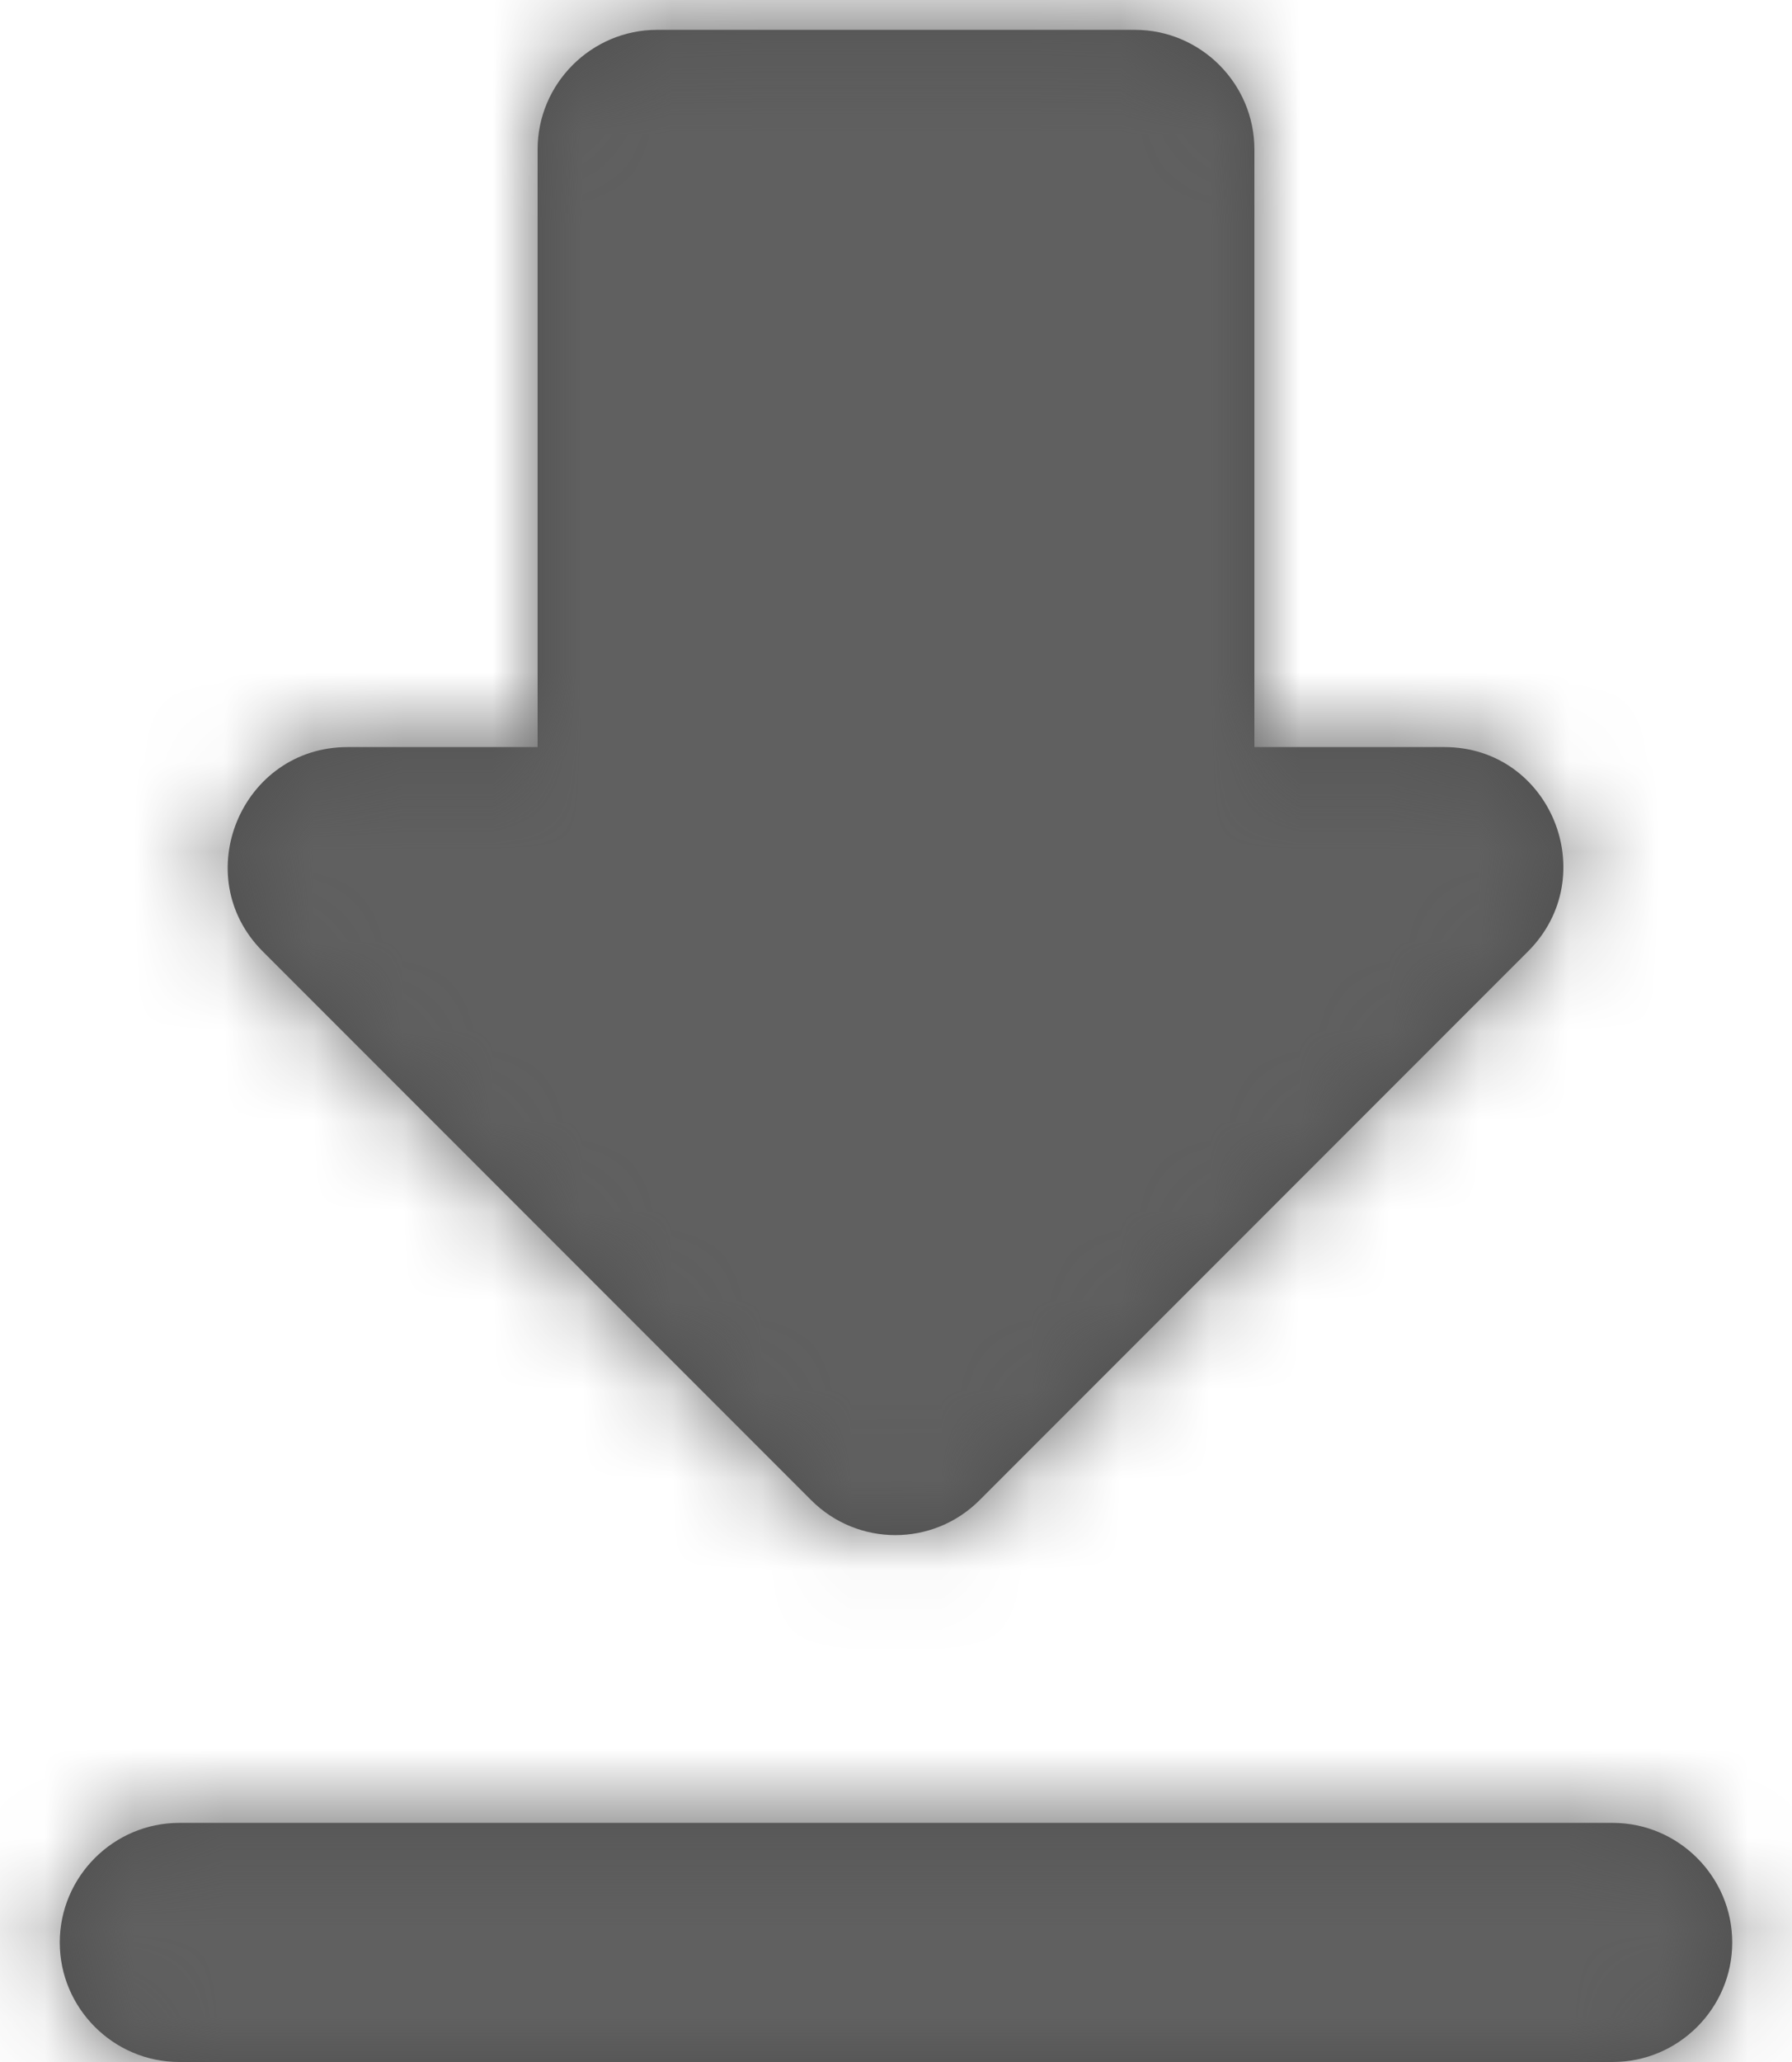 <?xml version="1.0" encoding="UTF-8"?>
<svg width="20px" height="23px" viewBox="0 0 20 23" version="1.1" xmlns="http://www.w3.org/2000/svg" xmlns:xlink="http://www.w3.org/1999/xlink">
    <!-- Generator: Sketch 53.2 (72643) - https://sketchapp.com -->
    <title>icons/icon_download</title>
    <desc>Created with Sketch.</desc>
    <defs>
        <polygon id="path-1" points="0 0 32 0 32 32 0 32"></polygon>
        <path d="M22.12,13.333 L20,13.333 L20,6.667 C20,5.933 19.4,5.333 18.667,5.333 L13.333,5.333 C12.6,5.333 12,5.933 12,6.667 L12,13.333 L9.88,13.333 C8.693,13.333 8.093,14.773 8.933,15.613 L15.053,21.733 C15.573,22.253 16.413,22.253 16.933,21.733 L23.053,15.613 C23.893,14.773 23.307,13.333 22.12,13.333 Z M6.667,26.667 C6.667,27.4 7.267,28 8,28 L24,28 C24.733,28 25.333,27.4 25.333,26.667 C25.333,25.933 24.733,25.333 24,25.333 L8,25.333 C7.267,25.333 6.667,25.933 6.667,26.667 Z" id="path-3"></path>
    </defs>
    <g id="Symbols" stroke="none" stroke-width="1" fill="none" fill-rule="evenodd">
        <g id="components/nav_equipos/buscador" transform="translate(-950, -29)">
            <g id="components/nav_equipos">
                <g id="icons/icon_download" transform="translate(944, 24)">
                    <g id="Group-17">
                        <g id="round-get_app-24px">
                            <mask id="mask-2" fill="white">
                                <use xlink:href="#path-1"></use>
                            </mask>
                            <g id="Path"></g>
                            <mask id="mask-4" fill="white">
                                <use xlink:href="#path-3"></use>
                            </mask>
                            <use id="Shape" fill="#4E4E4E" fill-rule="nonzero" xlink:href="#path-3"></use>
                            <g id="Colors/Gray01" mask="url(#mask-4)" fill="#606060" fill-rule="nonzero">
                                <rect id="Rectangle" x="0" y="0" width="32" height="32"></rect>
                            </g>
                        </g>
                    </g>
                </g>
            </g>
        </g>
    </g>
</svg>